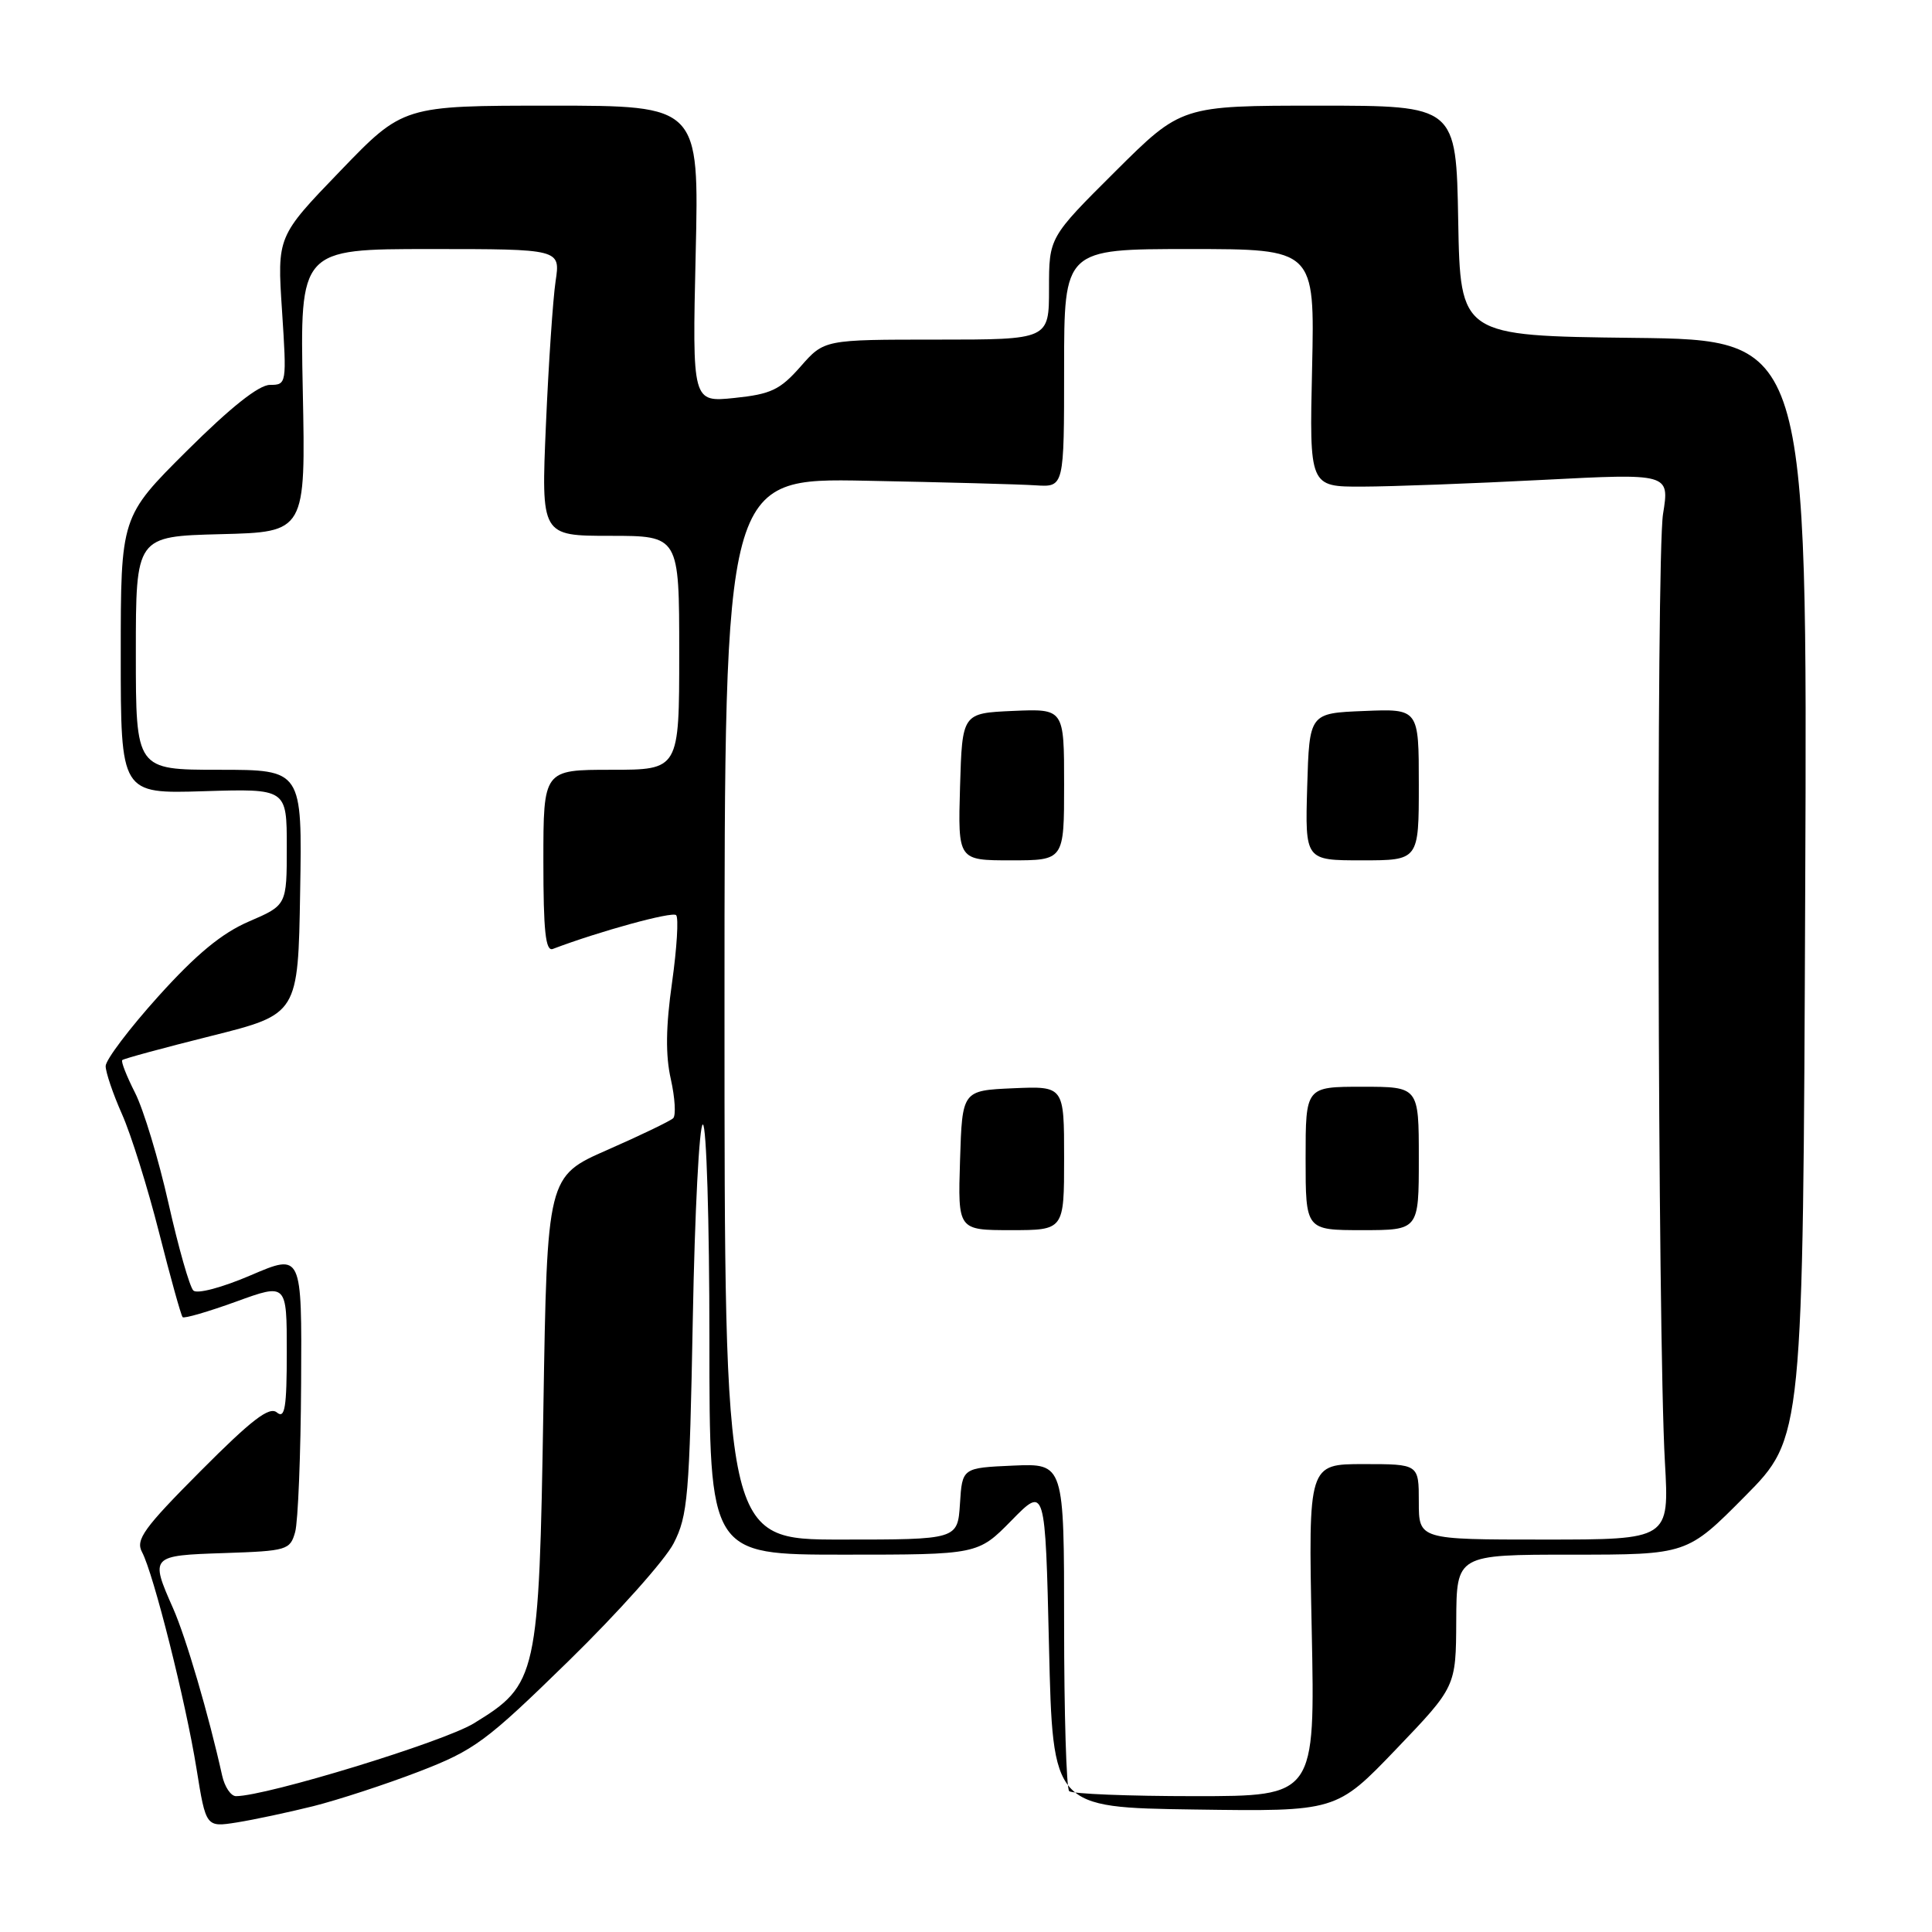 <?xml version="1.0" encoding="UTF-8" standalone="no"?>
<!DOCTYPE svg PUBLIC "-//W3C//DTD SVG 1.1//EN" "http://www.w3.org/Graphics/SVG/1.1/DTD/svg11.dtd" >
<svg xmlns="http://www.w3.org/2000/svg" xmlns:xlink="http://www.w3.org/1999/xlink" version="1.1" viewBox="0 0 256 256">
 <g >
 <path fill="currentColor"
d=" M 41.50 239.33 C 44.80 238.50 51.10 236.44 55.50 234.75 C 62.89 231.90 64.40 230.78 75.35 220.08 C 81.87 213.71 88.13 206.70 89.26 204.50 C 91.14 200.85 91.36 198.26 91.80 174.75 C 92.06 160.59 92.66 149.00 93.13 149.00 C 93.61 149.00 94.00 161.82 94.00 177.50 C 94.00 206.00 94.00 206.00 111.79 206.00 C 129.58 206.00 129.58 206.00 134.04 201.46 C 138.50 196.91 138.50 196.91 139.00 218.21 C 139.50 239.50 139.50 239.50 158.29 239.77 C 177.07 240.04 177.07 240.04 185.00 231.77 C 192.92 223.50 192.92 223.50 192.96 214.75 C 193.00 206.00 193.00 206.00 208.27 206.00 C 223.55 206.00 223.55 206.00 231.23 198.25 C 238.91 190.50 238.91 190.50 239.20 117.77 C 239.50 45.03 239.50 45.03 216.50 44.77 C 193.50 44.50 193.50 44.50 193.22 29.25 C 192.95 14.00 192.95 14.00 174.74 14.00 C 156.54 14.00 156.54 14.00 147.77 22.73 C 139.00 31.46 139.00 31.46 139.00 38.23 C 139.00 45.00 139.00 45.00 124.10 45.00 C 109.21 45.00 109.21 45.00 106.07 48.58 C 103.36 51.66 102.15 52.23 97.33 52.73 C 91.73 53.31 91.73 53.31 92.18 33.65 C 92.64 14.00 92.64 14.00 73.03 14.00 C 53.42 14.00 53.42 14.00 45.07 22.67 C 36.72 31.33 36.72 31.33 37.37 41.17 C 38.00 50.87 37.98 51.00 35.77 51.00 C 34.30 51.00 30.55 53.98 24.77 59.73 C 16.00 68.46 16.00 68.46 16.00 86.82 C 16.00 105.18 16.00 105.18 27.00 104.84 C 38.00 104.50 38.00 104.50 38.00 112.22 C 38.00 119.94 38.00 119.94 32.99 122.10 C 29.39 123.65 26.02 126.43 20.99 132.01 C 17.15 136.27 14.00 140.44 14.00 141.26 C 14.00 142.08 14.97 144.94 16.16 147.62 C 17.36 150.31 19.57 157.37 21.08 163.33 C 22.59 169.28 23.99 174.32 24.20 174.53 C 24.40 174.74 27.59 173.81 31.29 172.47 C 38.00 170.03 38.00 170.03 38.00 179.14 C 38.00 186.52 37.75 188.04 36.69 187.16 C 35.69 186.32 33.36 188.11 26.59 194.91 C 19.05 202.48 17.94 204.02 18.82 205.66 C 20.34 208.50 24.61 225.46 26.04 234.37 C 27.29 242.13 27.29 242.13 31.40 241.48 C 33.65 241.12 38.20 240.15 41.50 239.33 Z  M 29.43 235.25 C 27.66 227.26 24.65 216.99 22.94 213.12 C 19.87 206.18 19.93 206.11 29.71 205.79 C 38.04 205.51 38.44 205.39 39.11 203.00 C 39.49 201.62 39.85 192.76 39.90 183.29 C 40.00 166.08 40.00 166.08 33.25 168.97 C 29.43 170.61 26.12 171.49 25.62 171.00 C 25.13 170.52 23.65 165.33 22.33 159.46 C 21.01 153.58 19.01 146.99 17.89 144.79 C 16.78 142.60 16.01 140.65 16.20 140.47 C 16.38 140.28 21.70 138.84 28.02 137.26 C 39.50 134.38 39.50 134.38 39.77 118.19 C 40.05 102.00 40.05 102.00 29.02 102.00 C 18.00 102.00 18.00 102.00 18.00 86.53 C 18.00 71.07 18.00 71.07 29.25 70.78 C 40.50 70.50 40.50 70.50 40.12 51.75 C 39.74 33.00 39.74 33.00 57.00 33.00 C 74.26 33.00 74.26 33.00 73.62 37.25 C 73.27 39.59 72.69 48.14 72.34 56.25 C 71.70 71.00 71.70 71.00 80.85 71.00 C 90.00 71.00 90.00 71.00 90.00 86.50 C 90.00 102.00 90.00 102.00 81.00 102.00 C 72.00 102.00 72.00 102.00 72.00 114.11 C 72.00 123.38 72.29 126.10 73.25 125.74 C 79.44 123.39 89.08 120.75 89.59 121.26 C 89.94 121.60 89.69 125.63 89.05 130.19 C 88.22 136.03 88.17 139.84 88.89 143.00 C 89.44 145.47 89.58 147.80 89.20 148.17 C 88.81 148.54 84.90 150.43 80.50 152.36 C 72.50 155.87 72.50 155.87 72.00 186.68 C 71.42 222.25 71.22 223.19 62.79 228.35 C 58.79 230.81 35.32 237.99 31.27 238.00 C 30.59 238.00 29.76 236.76 29.43 235.25 Z  M 141.67 237.33 C 141.30 236.97 141.00 227.05 141.00 215.29 C 141.00 193.91 141.00 193.91 134.25 194.20 C 127.50 194.50 127.50 194.50 127.20 199.25 C 126.89 204.00 126.89 204.00 111.45 204.00 C 96.00 204.00 96.00 204.00 96.00 133.67 C 96.00 63.34 96.00 63.34 114.75 63.70 C 125.06 63.90 135.19 64.17 137.25 64.31 C 141.00 64.55 141.00 64.55 141.00 48.78 C 141.00 33.00 141.00 33.00 157.61 33.00 C 174.21 33.00 174.21 33.00 173.86 48.75 C 173.50 64.50 173.50 64.50 180.50 64.48 C 184.35 64.47 195.09 64.07 204.36 63.59 C 221.23 62.72 221.23 62.72 220.36 68.11 C 219.44 73.90 219.64 176.74 220.61 193.75 C 221.19 204.00 221.19 204.00 204.60 204.00 C 188.00 204.00 188.00 204.00 188.00 199.00 C 188.00 194.00 188.00 194.00 180.68 194.00 C 173.36 194.00 173.36 194.00 173.81 216.00 C 174.26 238.00 174.26 238.00 158.30 238.00 C 149.52 238.00 142.03 237.70 141.67 237.33 Z  M 141.00 153.45 C 141.00 143.91 141.00 143.91 134.25 144.20 C 127.50 144.50 127.50 144.50 127.21 153.75 C 126.92 163.00 126.92 163.00 133.96 163.00 C 141.00 163.00 141.00 163.00 141.00 153.45 Z  M 188.00 153.50 C 188.00 144.00 188.00 144.00 180.50 144.00 C 173.00 144.00 173.00 144.00 173.00 153.50 C 173.00 163.00 173.00 163.00 180.50 163.00 C 188.00 163.00 188.00 163.00 188.00 153.50 Z  M 141.00 103.95 C 141.00 93.91 141.00 93.91 134.25 94.20 C 127.50 94.50 127.50 94.50 127.21 104.25 C 126.93 114.00 126.93 114.00 133.96 114.00 C 141.00 114.00 141.00 114.00 141.00 103.95 Z  M 188.00 103.96 C 188.00 93.91 188.00 93.91 180.75 94.21 C 173.50 94.50 173.50 94.50 173.21 104.25 C 172.93 114.00 172.93 114.00 180.46 114.00 C 188.00 114.00 188.00 114.00 188.00 103.96 Z "/>
</g>
</svg>